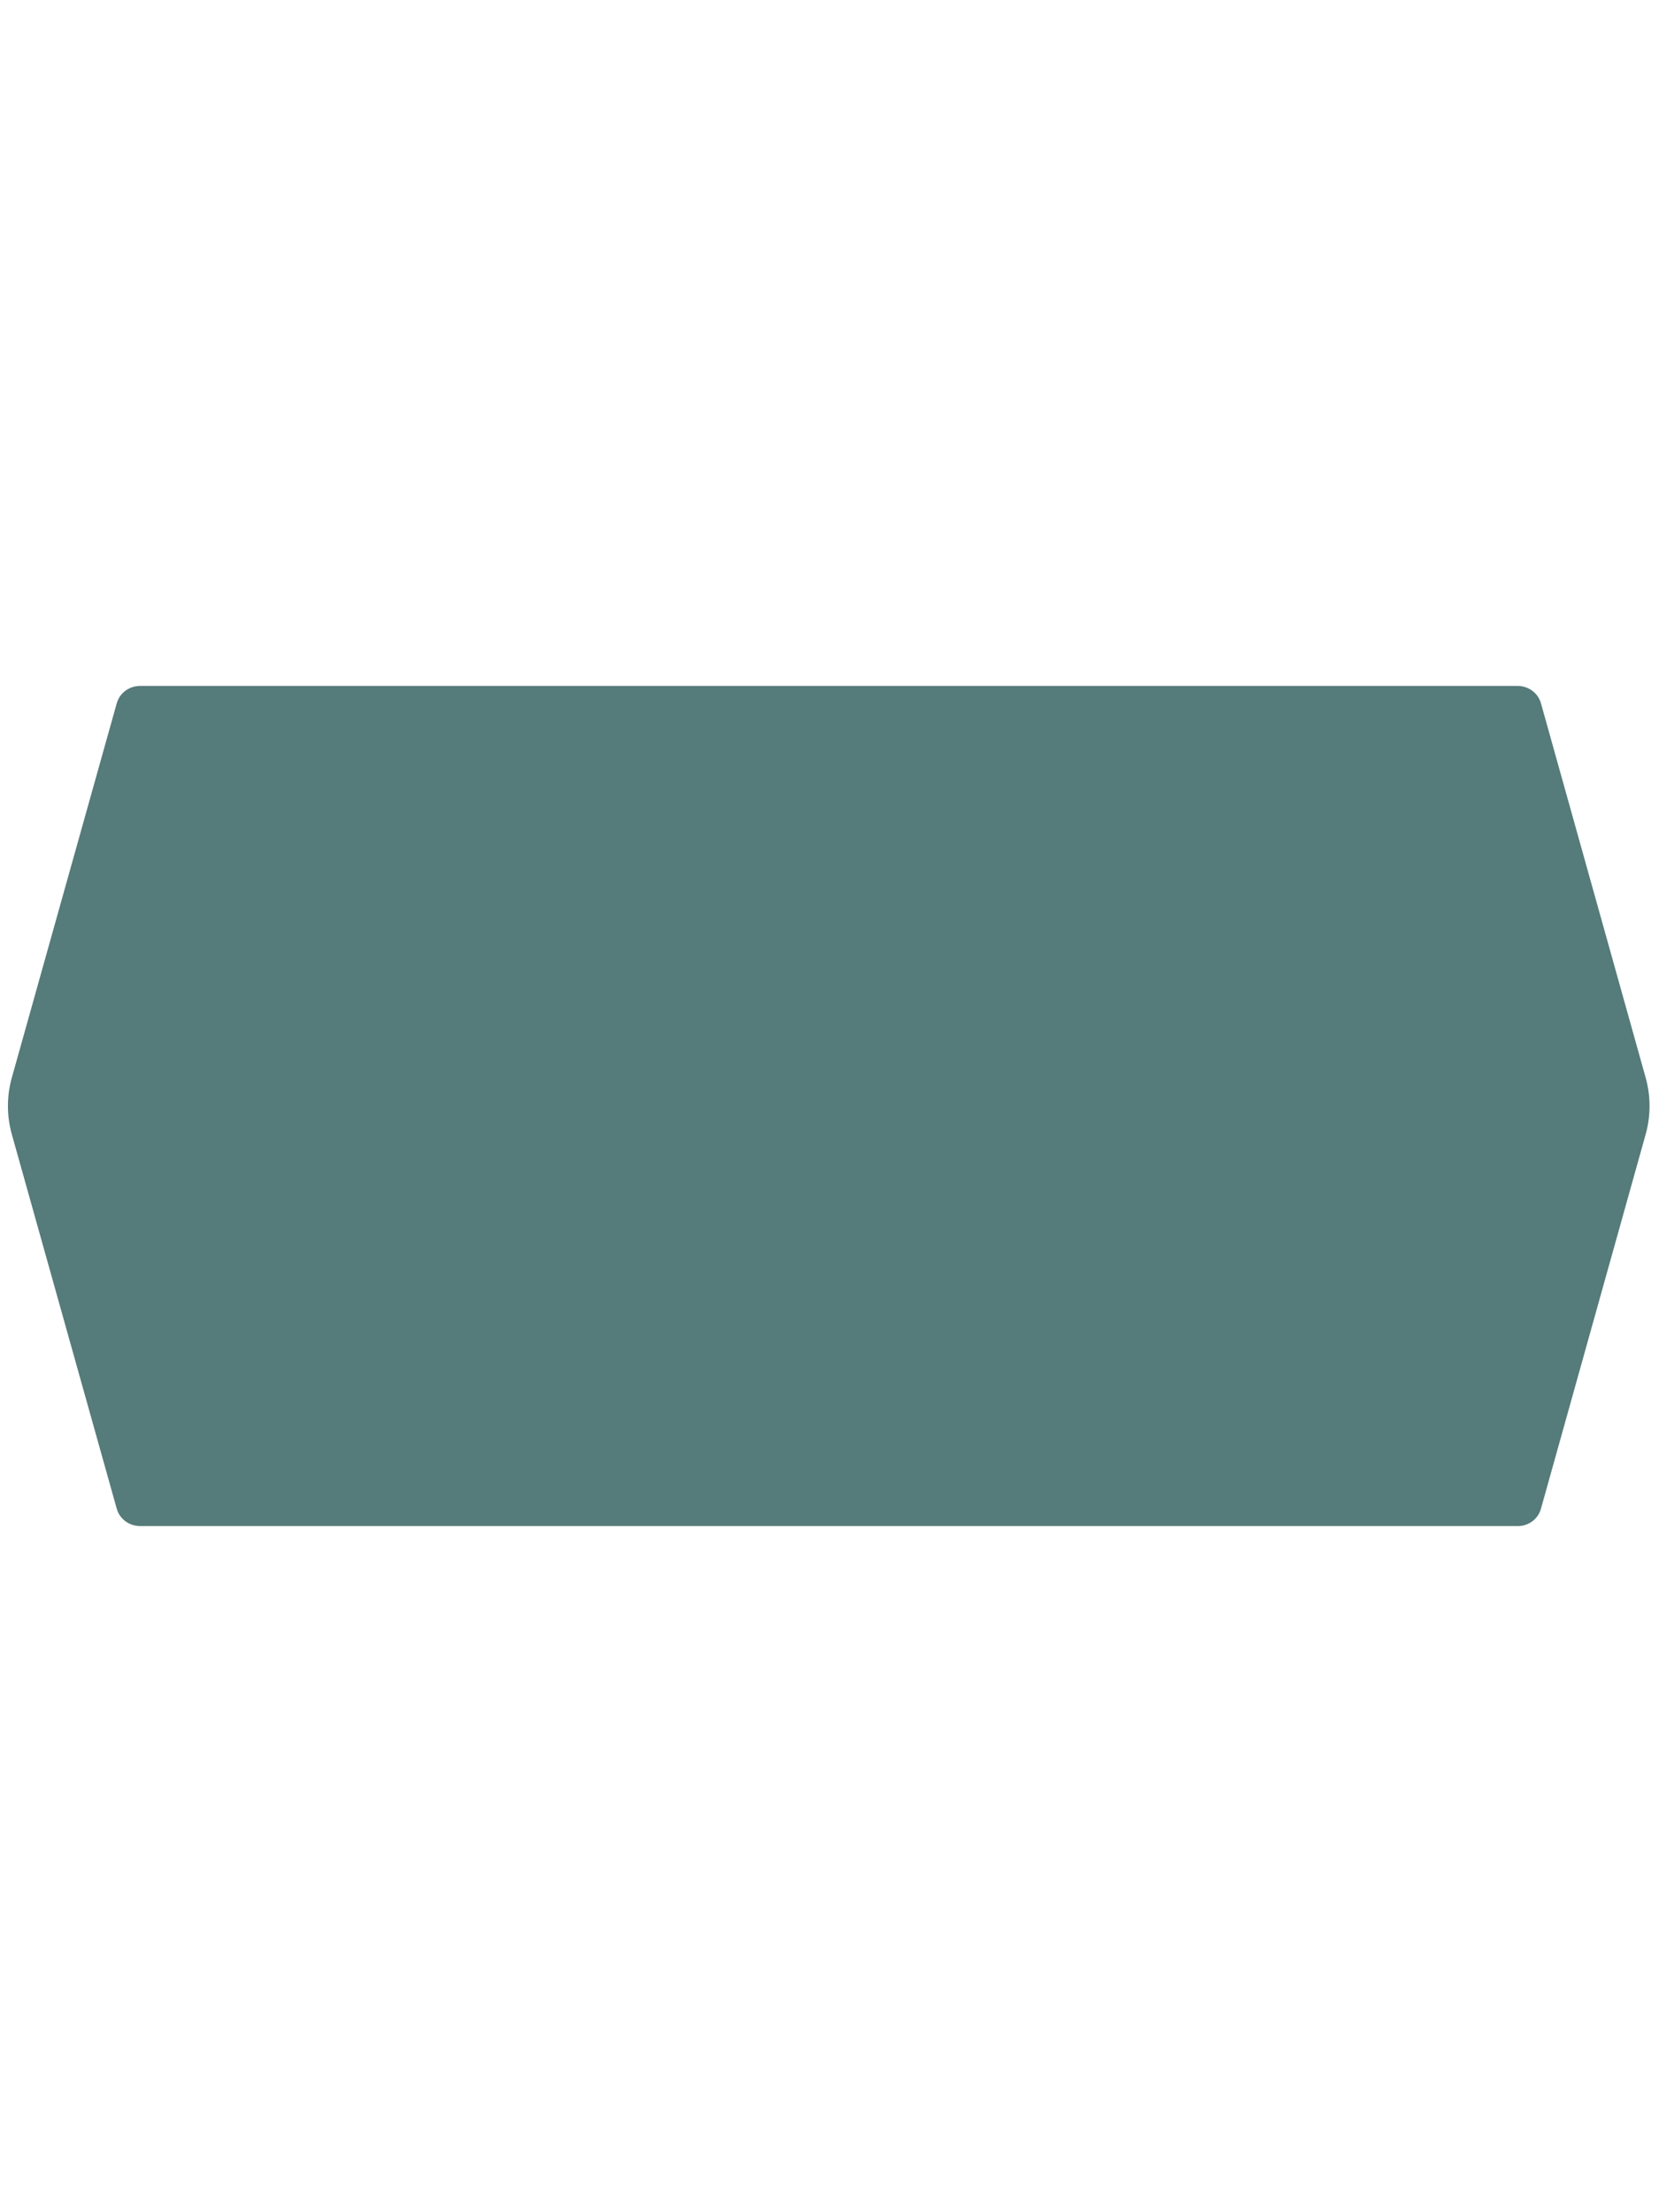 <?xml version="1.0" encoding="utf-8"?>
<!-- Generator: Adobe Illustrator 18.1.1, SVG Export Plug-In . SVG Version: 6.00 Build 0)  -->
<svg version="1.1" id="Layer_1" xmlns="http://www.w3.org/2000/svg" xmlns:xlink="http://www.w3.org/1999/xlink" x="0px" y="0px"
	 viewBox="0 0 768 1024" enable-background="new 0 0 768 1024" xml:space="preserve">
<path opacity="0.8" fill="#2B5A59" d="M702.6,706.4H64.9c-5.1,0-9.6-3.3-10.9-8.2L5.4,524.8c-2.3-8.4-2.3-17.3,0-25.7l48.6-173.4
	c1.3-4.9,5.8-8.2,10.9-8.2h637.6c5.1,0,9.6,3.3,10.9,8.2l48.5,173.4c2.3,8.4,2.3,17.3,0,25.7l-48.5,173.4
	C712.1,703.1,707.7,706.4,702.6,706.4z"/>
</svg>
